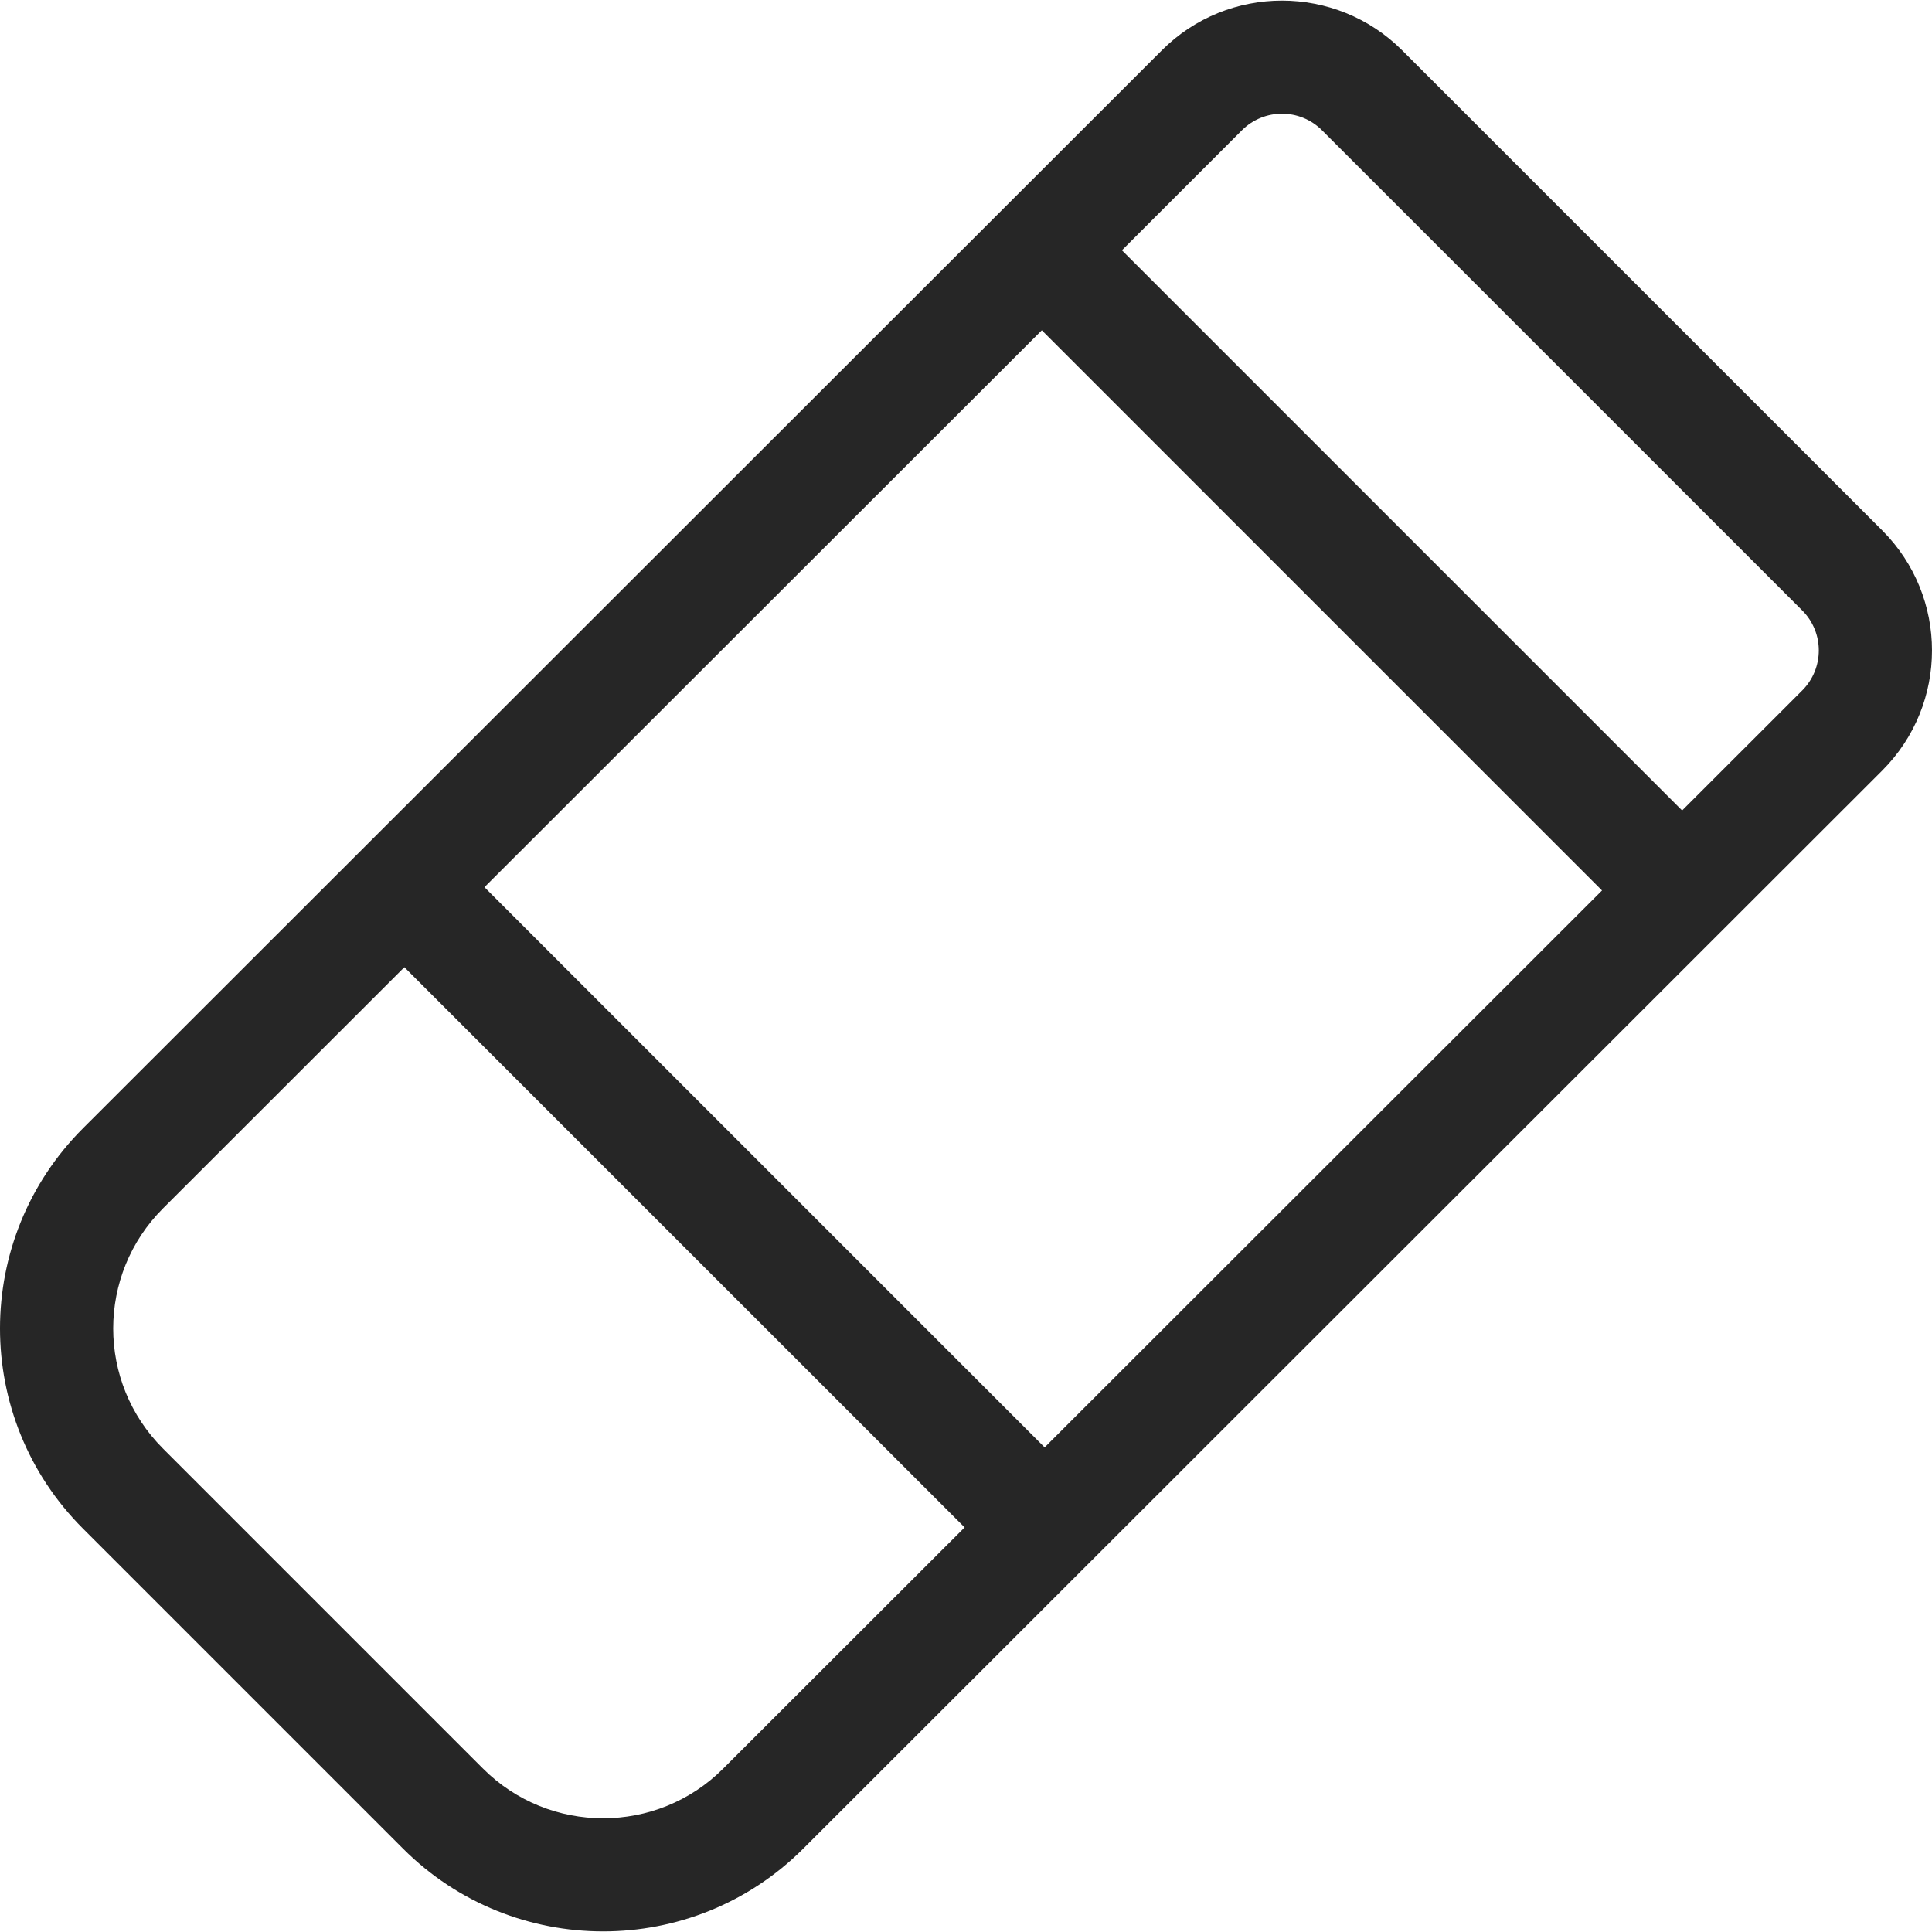 <svg width="24" height="24" viewBox="0 0 24 24" fill="none" xmlns="http://www.w3.org/2000/svg">
<g clip-path="url(#clip0_300_775)">
<path d="M23.382 6.589L17.417 0.624C16.594 -0.198 15.256 -0.198 14.434 0.624L1.031 14.016C-0.343 15.39 -0.344 17.614 1.03 18.988L5.007 22.965C6.377 24.335 8.607 24.335 9.977 22.966C9.977 22.966 23.18 9.773 23.382 9.572C24.206 8.747 24.206 7.413 23.382 6.589ZM8.983 21.971C8.161 22.793 6.823 22.793 6.001 21.971L2.024 17.994C1.2 17.17 1.2 15.835 2.025 15.011L5.023 12.015L11.983 18.974L8.983 21.971ZM12.977 17.98L6.018 11.021L12.942 4.103L19.901 11.062L12.977 17.98ZM22.388 8.577L20.896 10.068L13.937 3.109L15.428 1.618C15.703 1.344 16.148 1.344 16.422 1.618L22.388 7.583C22.663 7.858 22.662 8.303 22.388 8.577Z" fill="#262626"/>
</g>
<defs>
<clipPath id="clip0_300_775">
<rect width="24" height="24" fill="white"/>
</clipPath>
</defs>
</svg>
